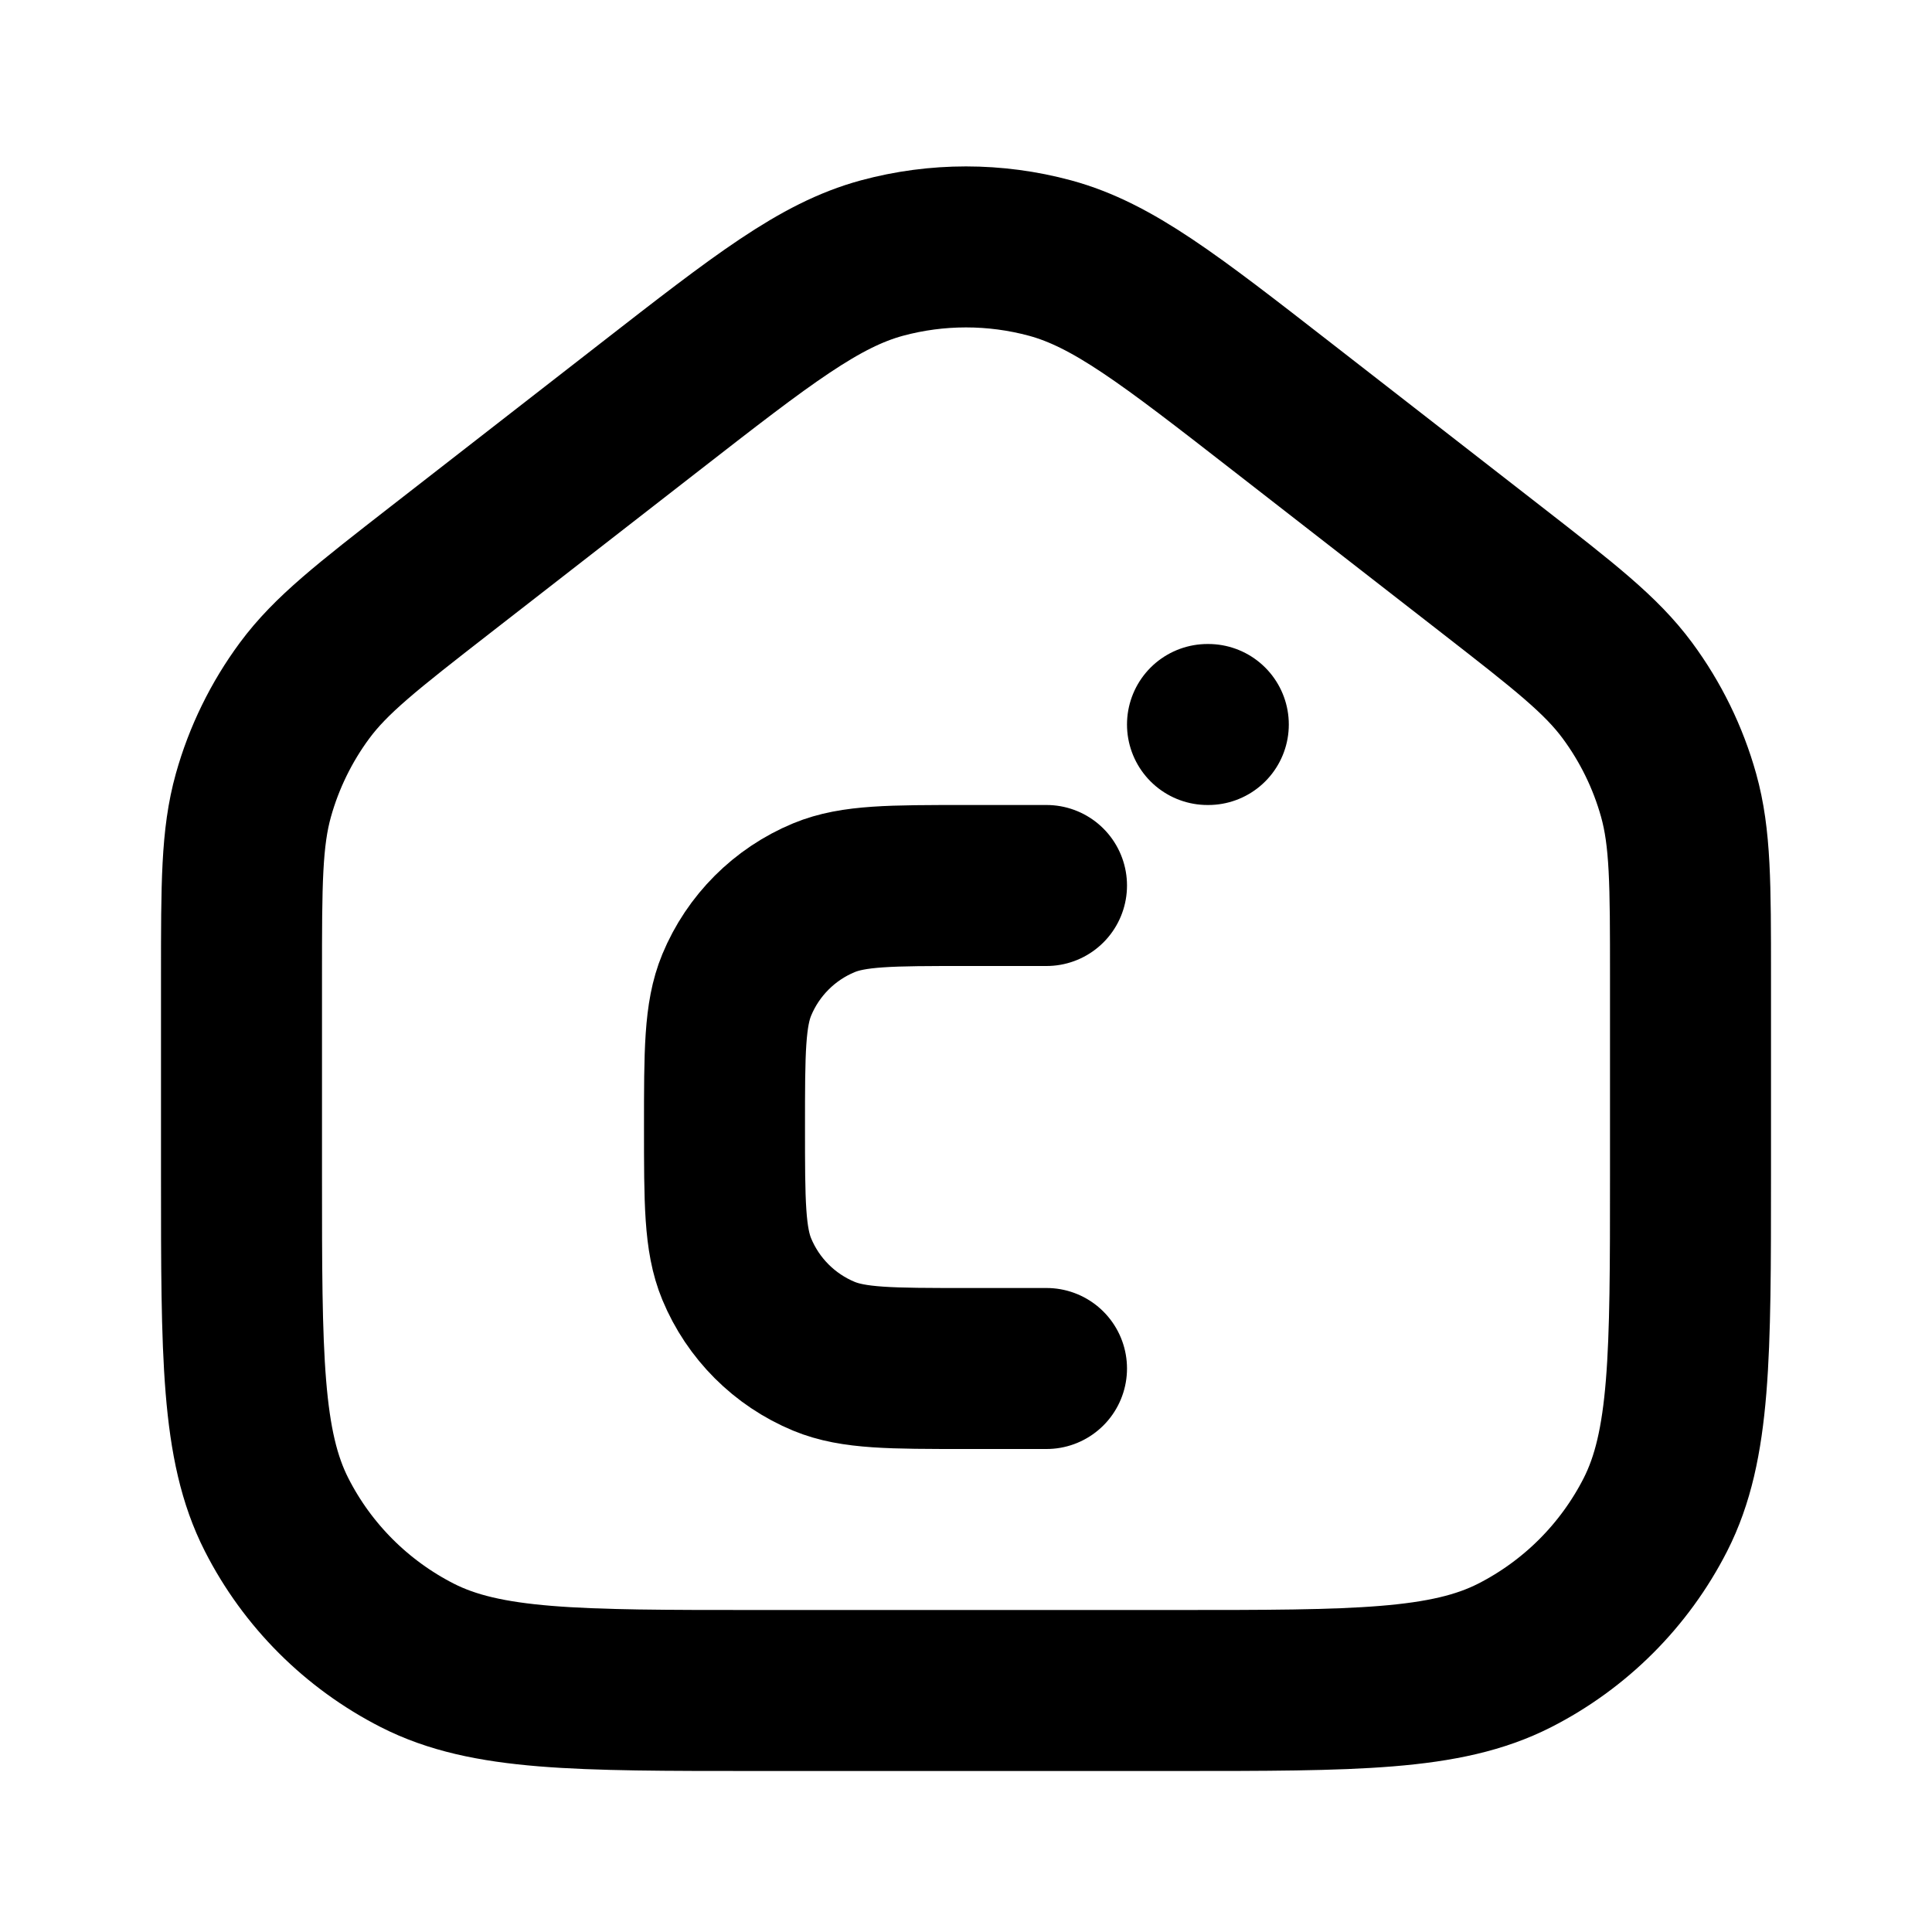 <?xml version="1.0" encoding="utf-8"?><!-- Uploaded to: SVG Repo, www.svgrepo.com, Generator: SVG Repo Mixer Tools -->
<svg width="800px" height="800px" viewBox="0 0 24 24" fill="none" xmlns="http://www.w3.org/2000/svg">
<path d="M13 11H12C11.068 11 10.602 11 10.235 11.152C9.745 11.355 9.355 11.745 9.152 12.235C9 12.602 9 13.068 9 14C9 14.932 9 15.398 9.152 15.765C9.355 16.255 9.745 16.645 10.235 16.848C10.602 17 11.068 17 12 17H13M15 9H15.01M3 14.6V12.13C3 10.981 3 10.407 3.148 9.878C3.279 9.41 3.495 8.969 3.784 8.578C4.111 8.136 4.564 7.784 5.471 7.078L8.071 5.056C9.476 3.963 10.179 3.417 10.955 3.206C11.639 3.021 12.361 3.021 13.045 3.206C13.821 3.417 14.524 3.963 15.929 5.056L18.529 7.078C19.436 7.784 19.889 8.136 20.216 8.578C20.505 8.969 20.721 9.41 20.852 9.878C21 10.407 21 10.981 21 12.13V14.6C21 16.84 21 17.96 20.564 18.816C20.18 19.569 19.569 20.18 18.816 20.564C17.96 21 16.84 21 14.6 21H9.4C7.16 21 6.04 21 5.184 20.564C4.431 20.18 3.819 19.569 3.436 18.816C3 17.96 3 16.84 3 14.6Z" stroke="#000000" stroke-width="2" stroke-linecap="round" stroke-linejoin="round"/>
</svg>